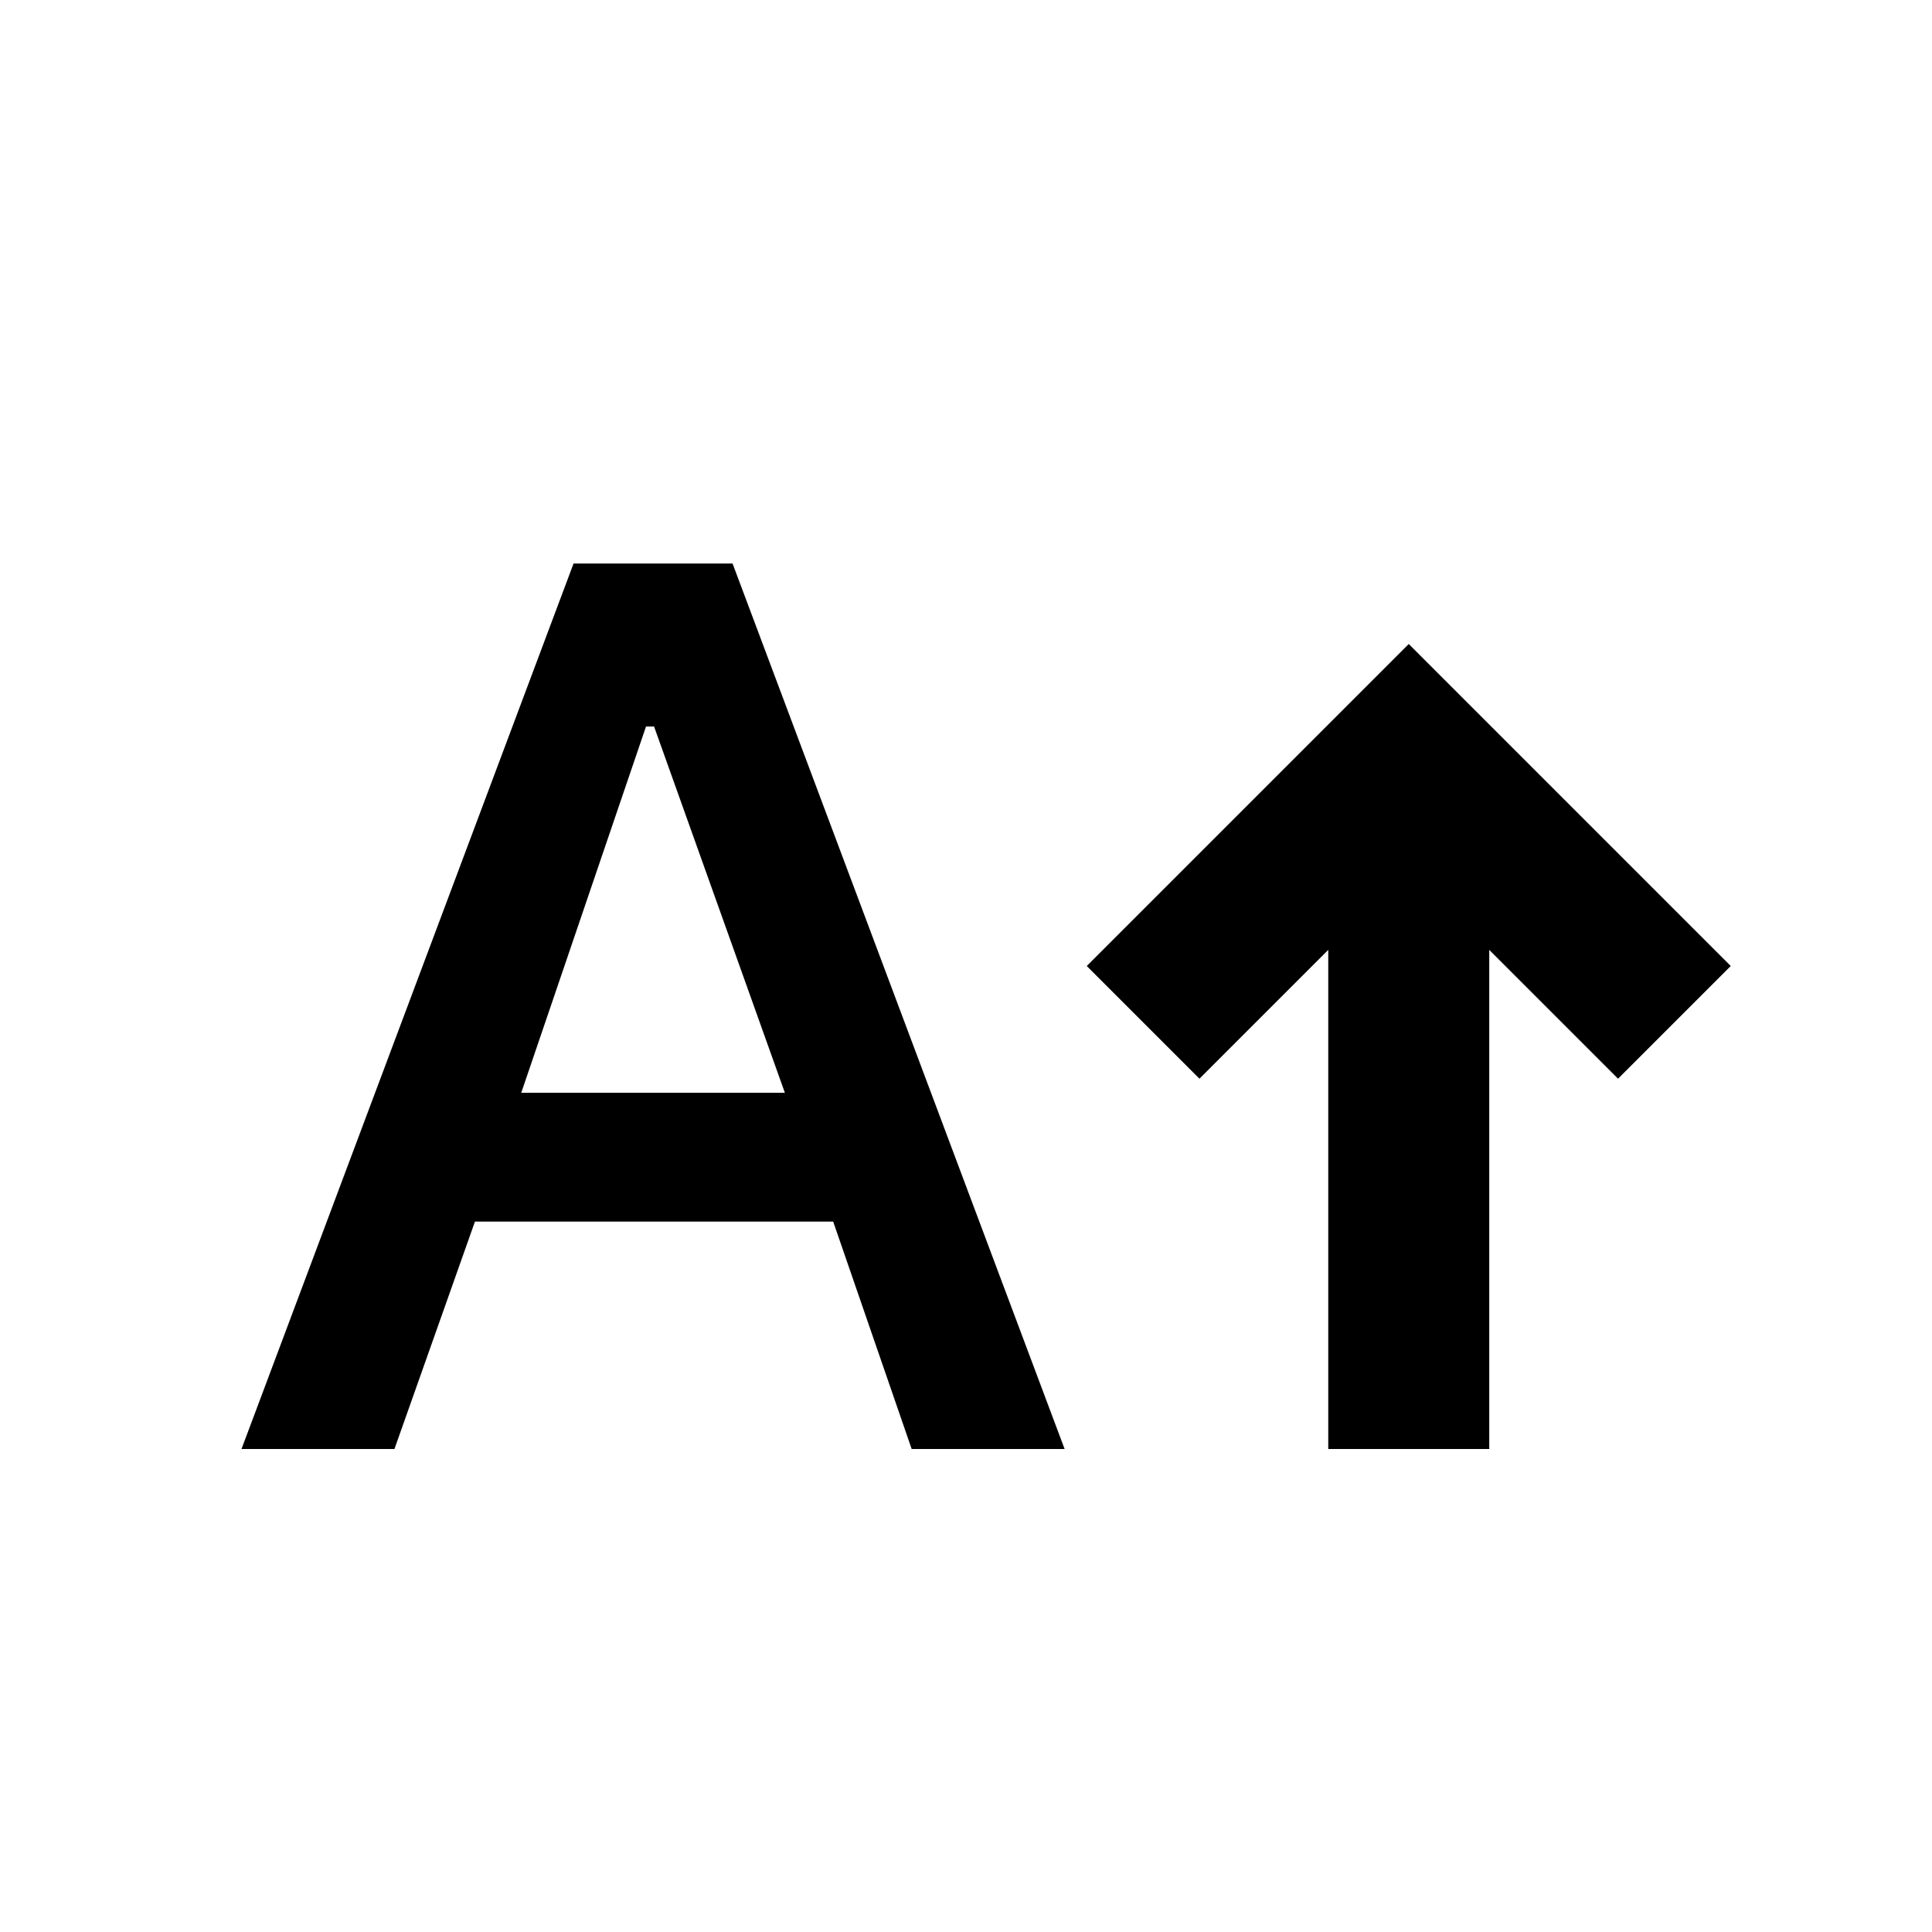 <svg xmlns="http://www.w3.org/2000/svg" viewBox="0 -960 960 960"><path d="M660-240v-248l-64 64-56-56 160-160 160 160-56 56-64-64v248h-80Zm-540 0 165-440h79l165 440h-76l-39-113H236l-40 113h-76Zm139-177h131l-65-182h-4l-62 182Z"/></svg>